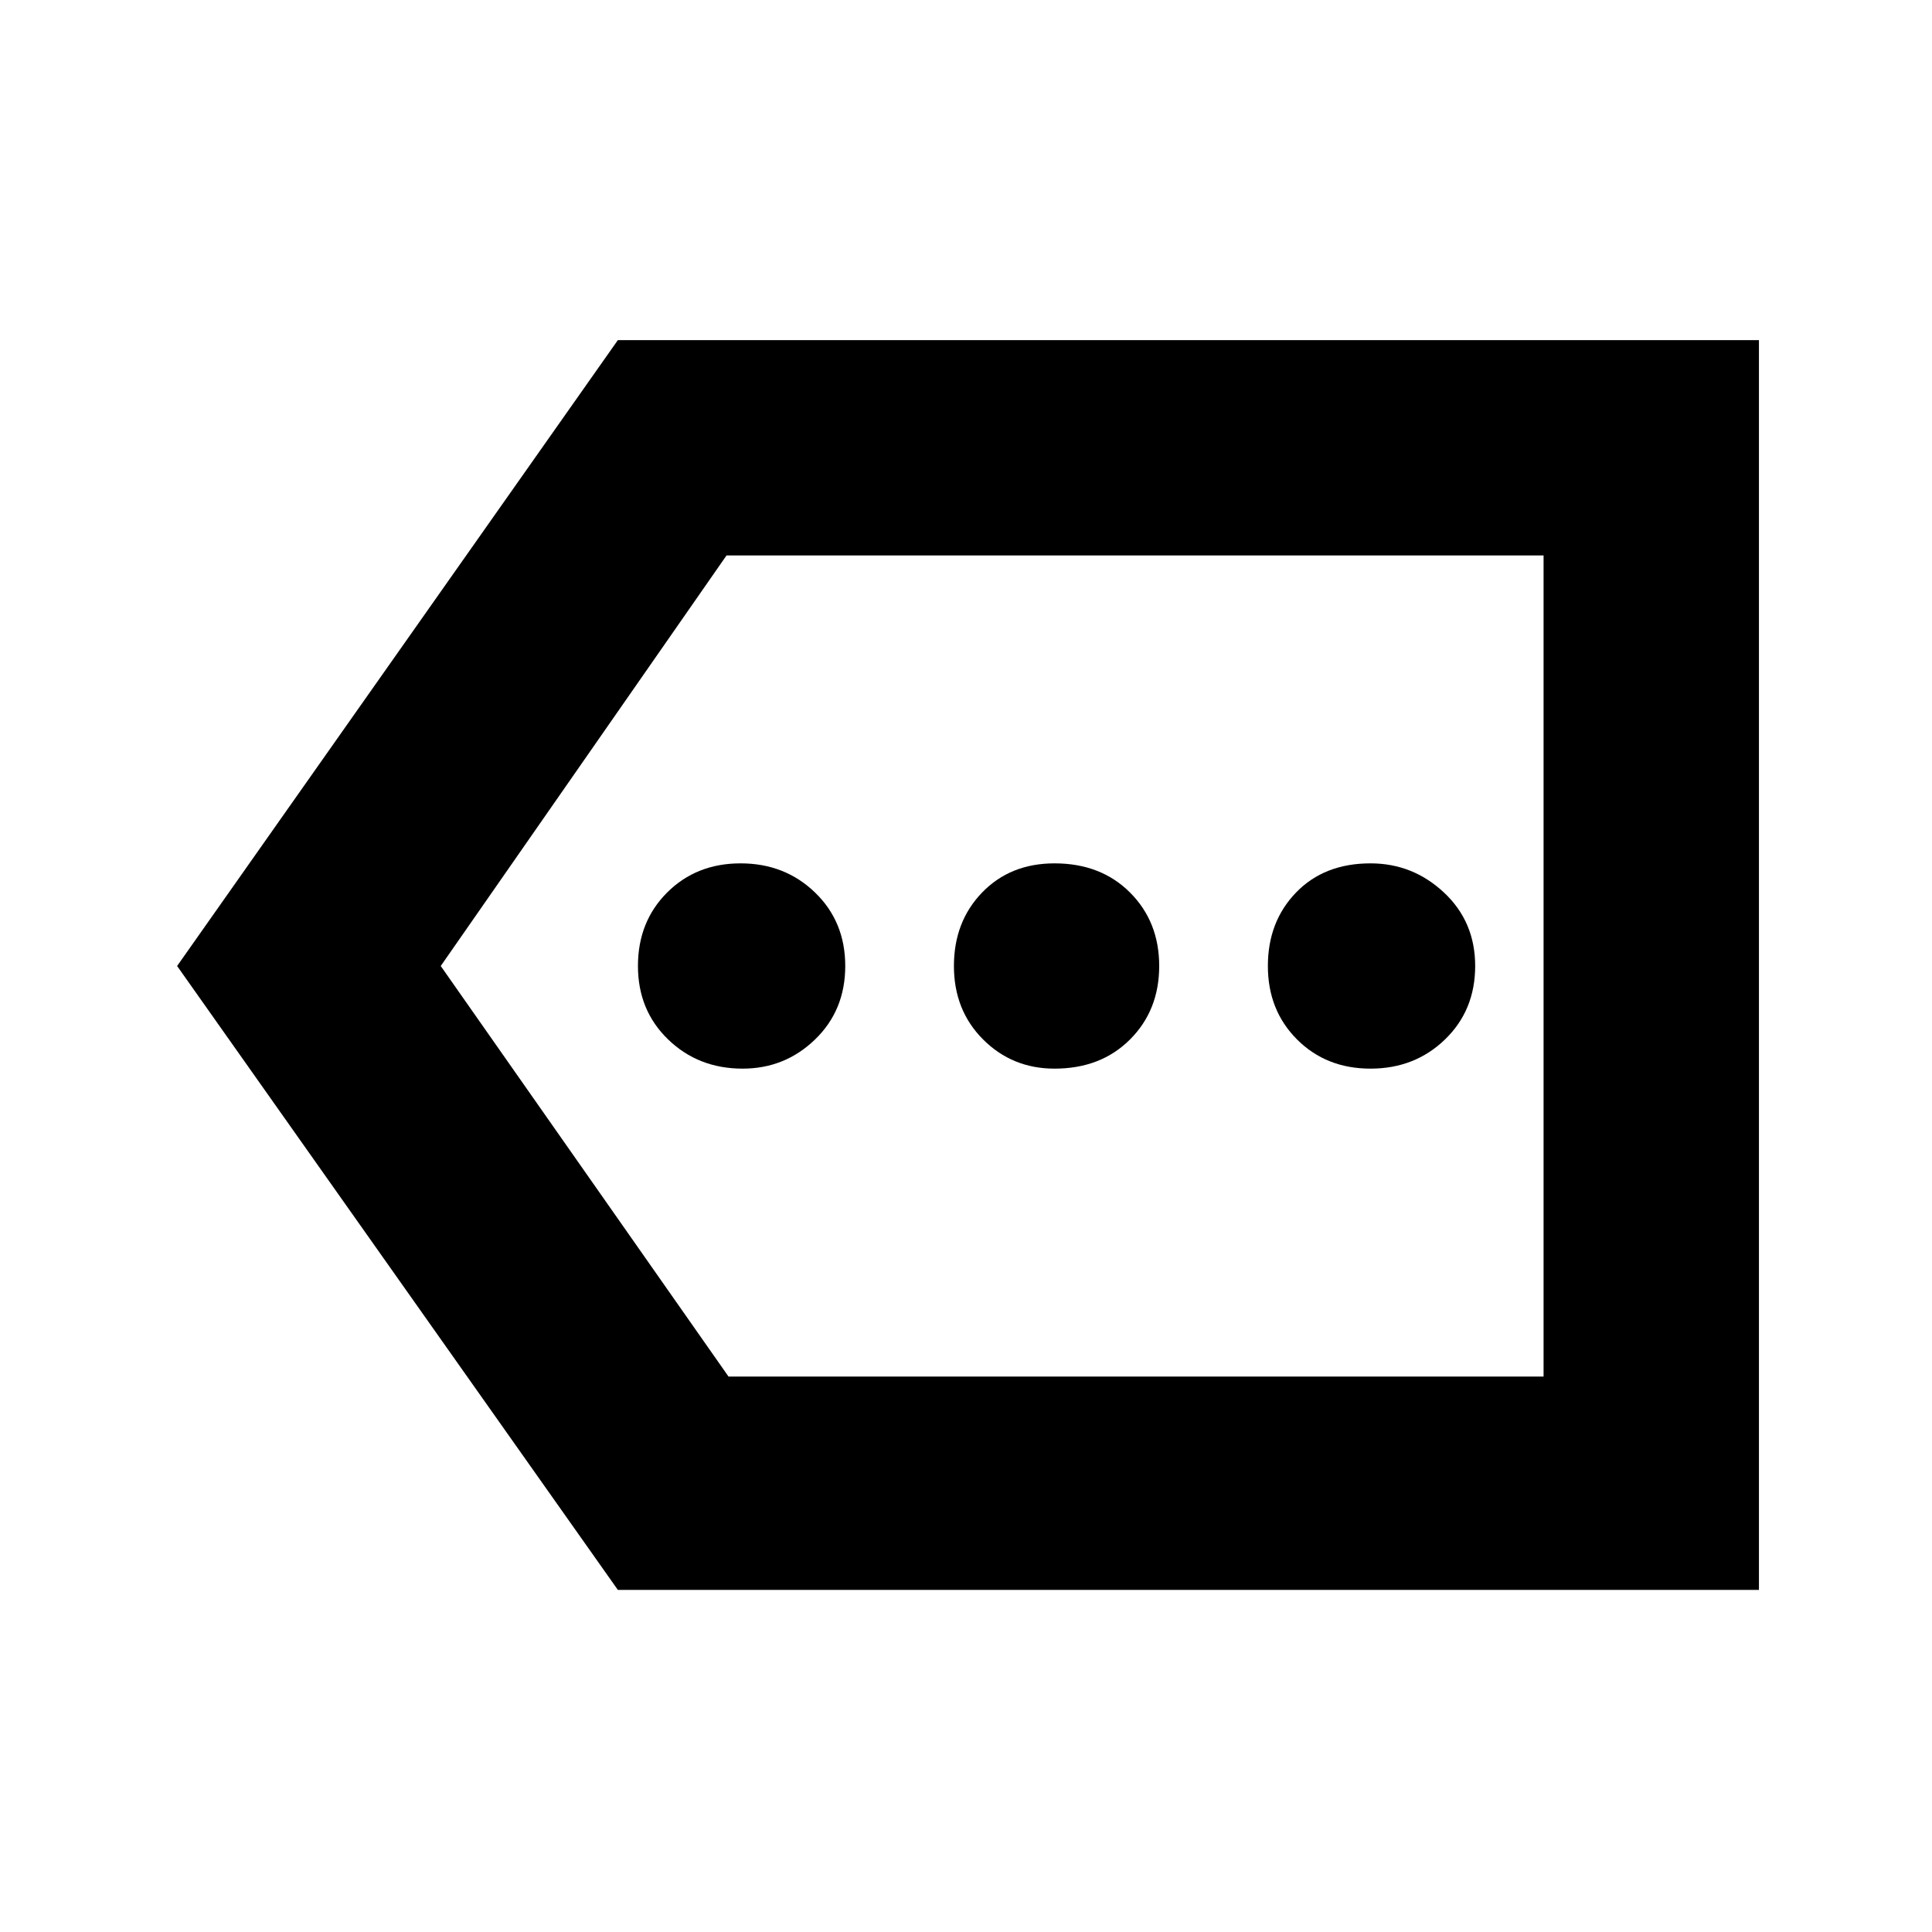<svg xmlns="http://www.w3.org/2000/svg" height="40" width="40"><path d="M15.375 22.125Q16.25 22.125 16.875 21.521Q17.5 20.917 17.5 20Q17.5 19.083 16.875 18.479Q16.25 17.875 15.333 17.875Q14.417 17.875 13.812 18.479Q13.208 19.083 13.208 20Q13.208 20.917 13.833 21.521Q14.458 22.125 15.375 22.125ZM21.833 22.125Q22.792 22.125 23.396 21.521Q24 20.917 24 20Q24 19.083 23.396 18.479Q22.792 17.875 21.833 17.875Q20.917 17.875 20.333 18.479Q19.75 19.083 19.75 20Q19.75 20.917 20.354 21.521Q20.958 22.125 21.833 22.125ZM28.375 22.125Q29.292 22.125 29.917 21.521Q30.542 20.917 30.542 20Q30.542 19.083 29.896 18.479Q29.25 17.875 28.375 17.875Q27.417 17.875 26.833 18.479Q26.25 19.083 26.25 20Q26.25 20.917 26.854 21.521Q27.458 22.125 28.375 22.125ZM12.792 32.917 3.667 20 12.792 7.042H36.417V32.917ZM15.083 28.5H31.958V11.5H15.042L9.125 20ZM31.958 28.5V20V11.5Z"/></svg>